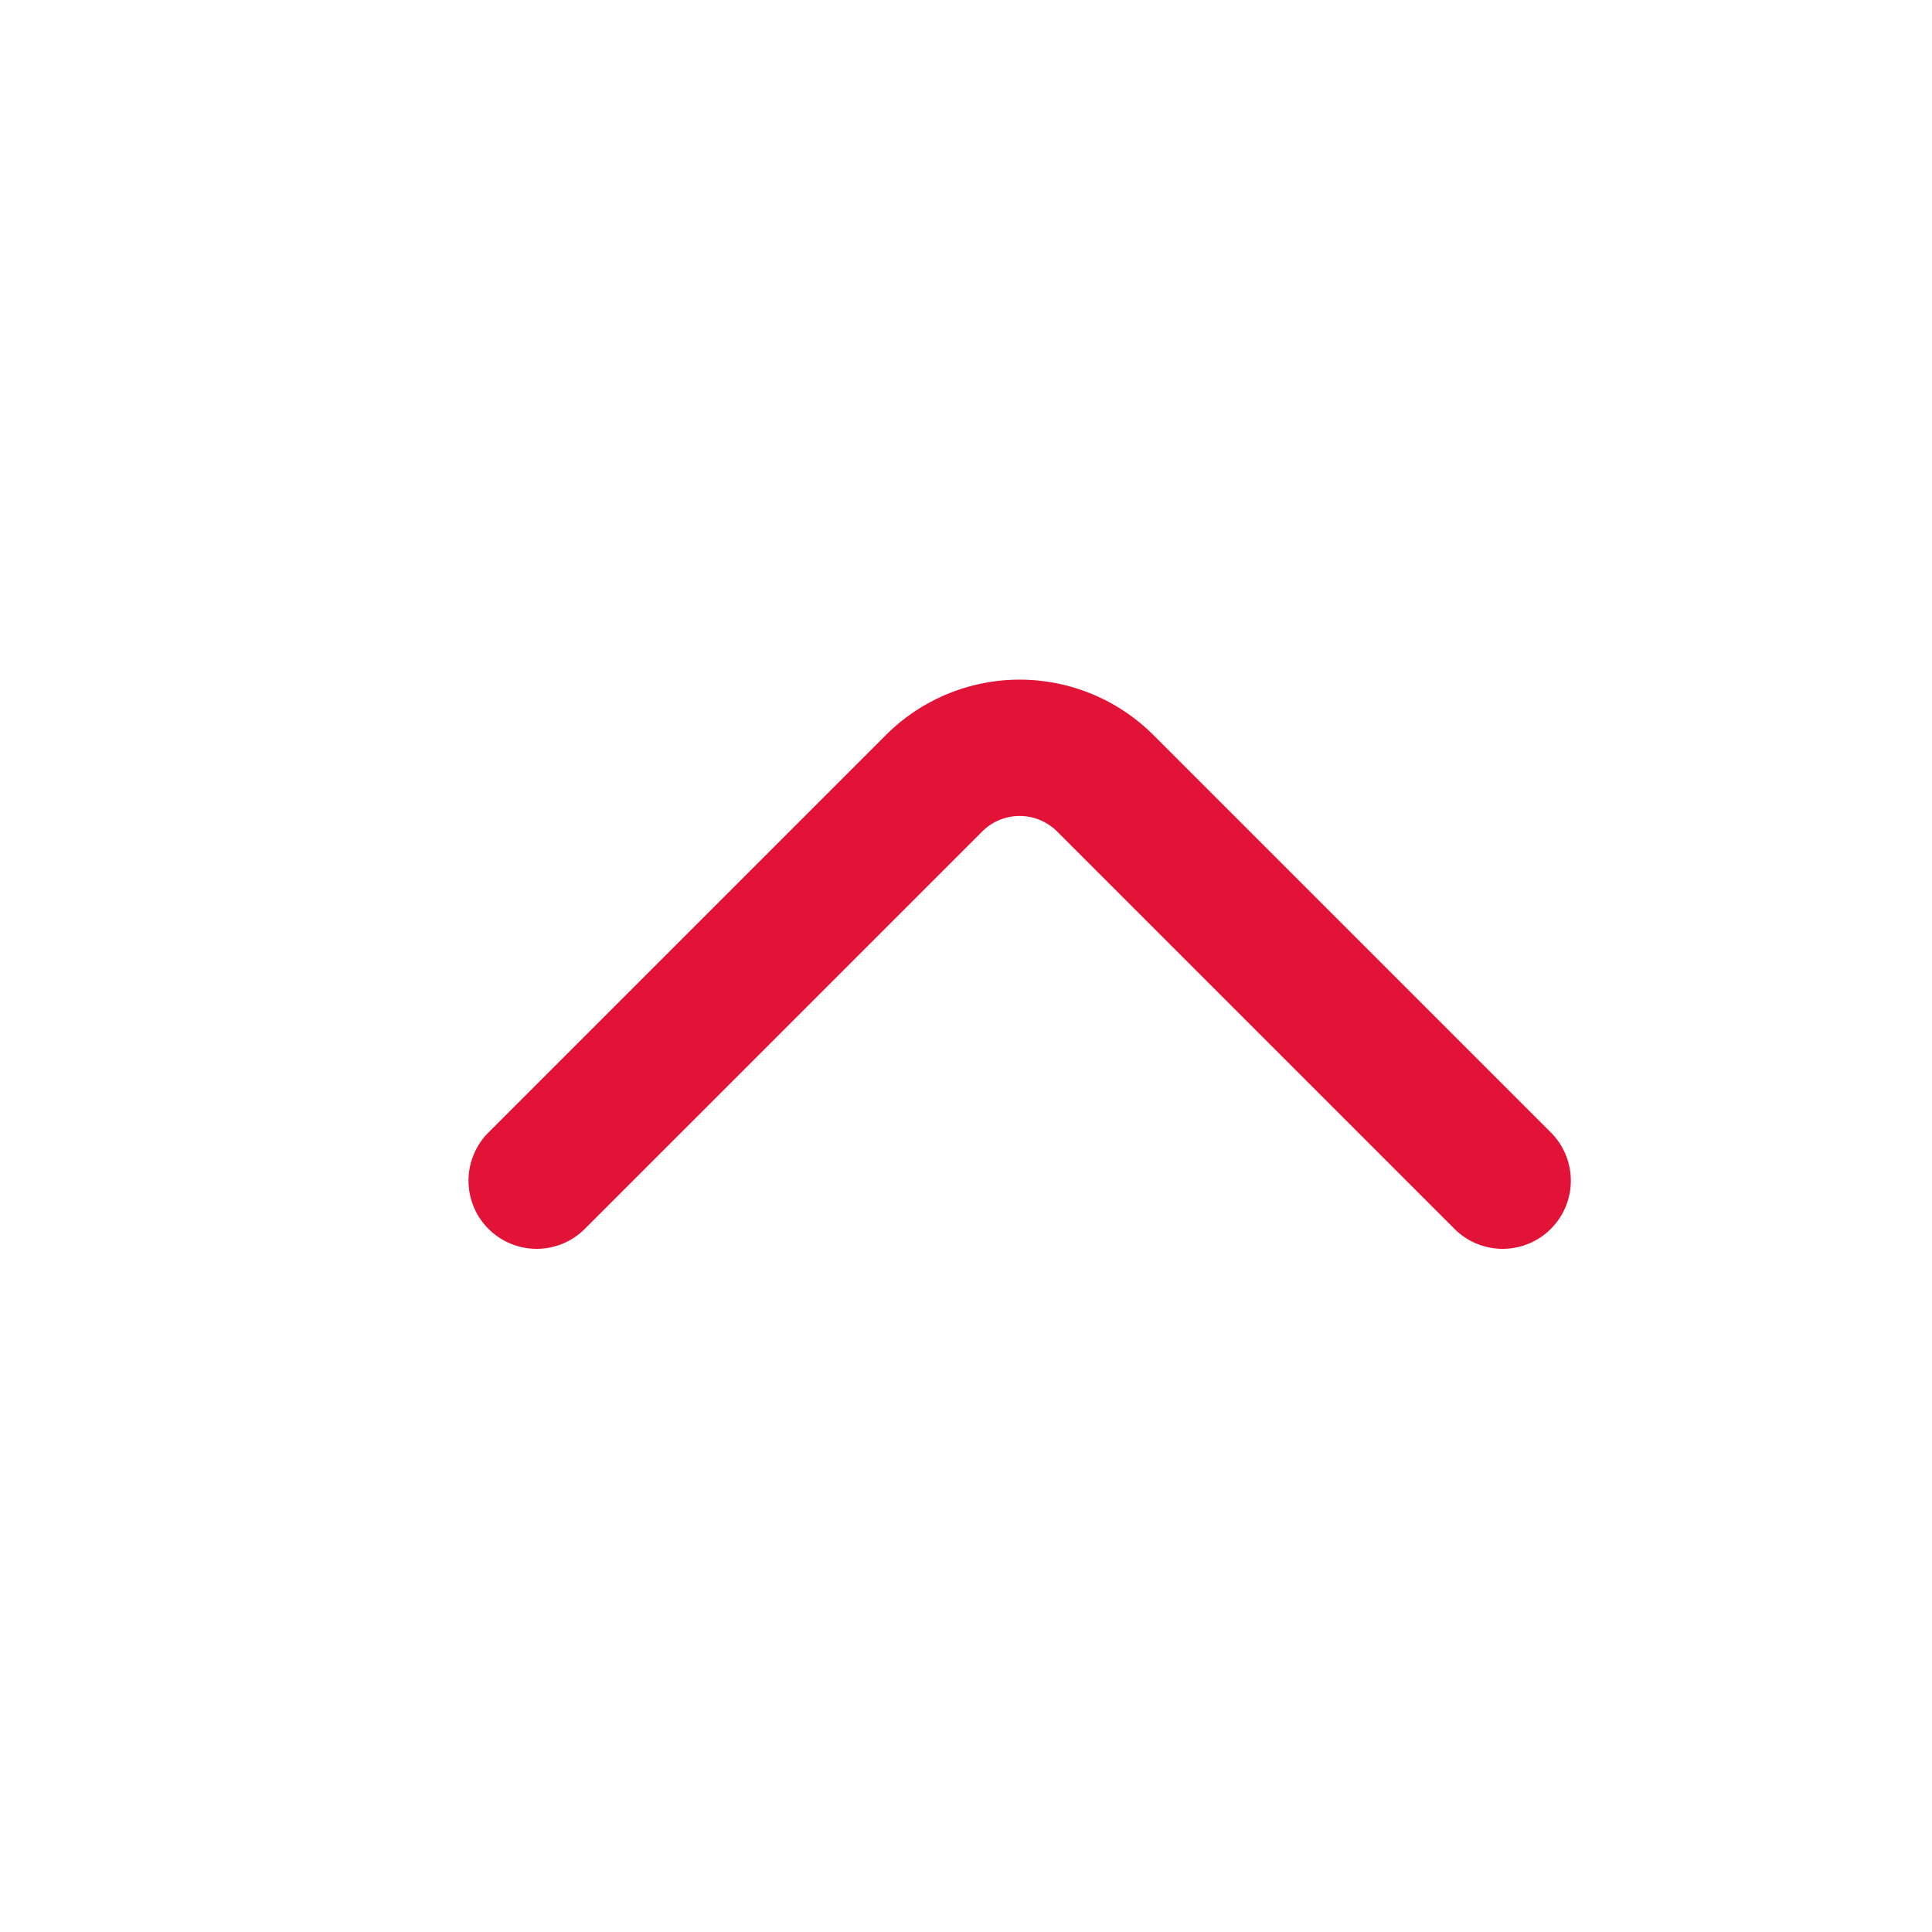 <svg xmlns="http://www.w3.org/2000/svg" width="18" height="18" fill="none" viewBox="0 0 18 18">
  <path stroke="#E31337" stroke-linecap="round" stroke-linejoin="round" stroke-miterlimit="10" stroke-width="1.27" d="m5 11 3.705-3.705a1.128 1.128 0 0 1 1.59 0L14 11"/>
</svg>
